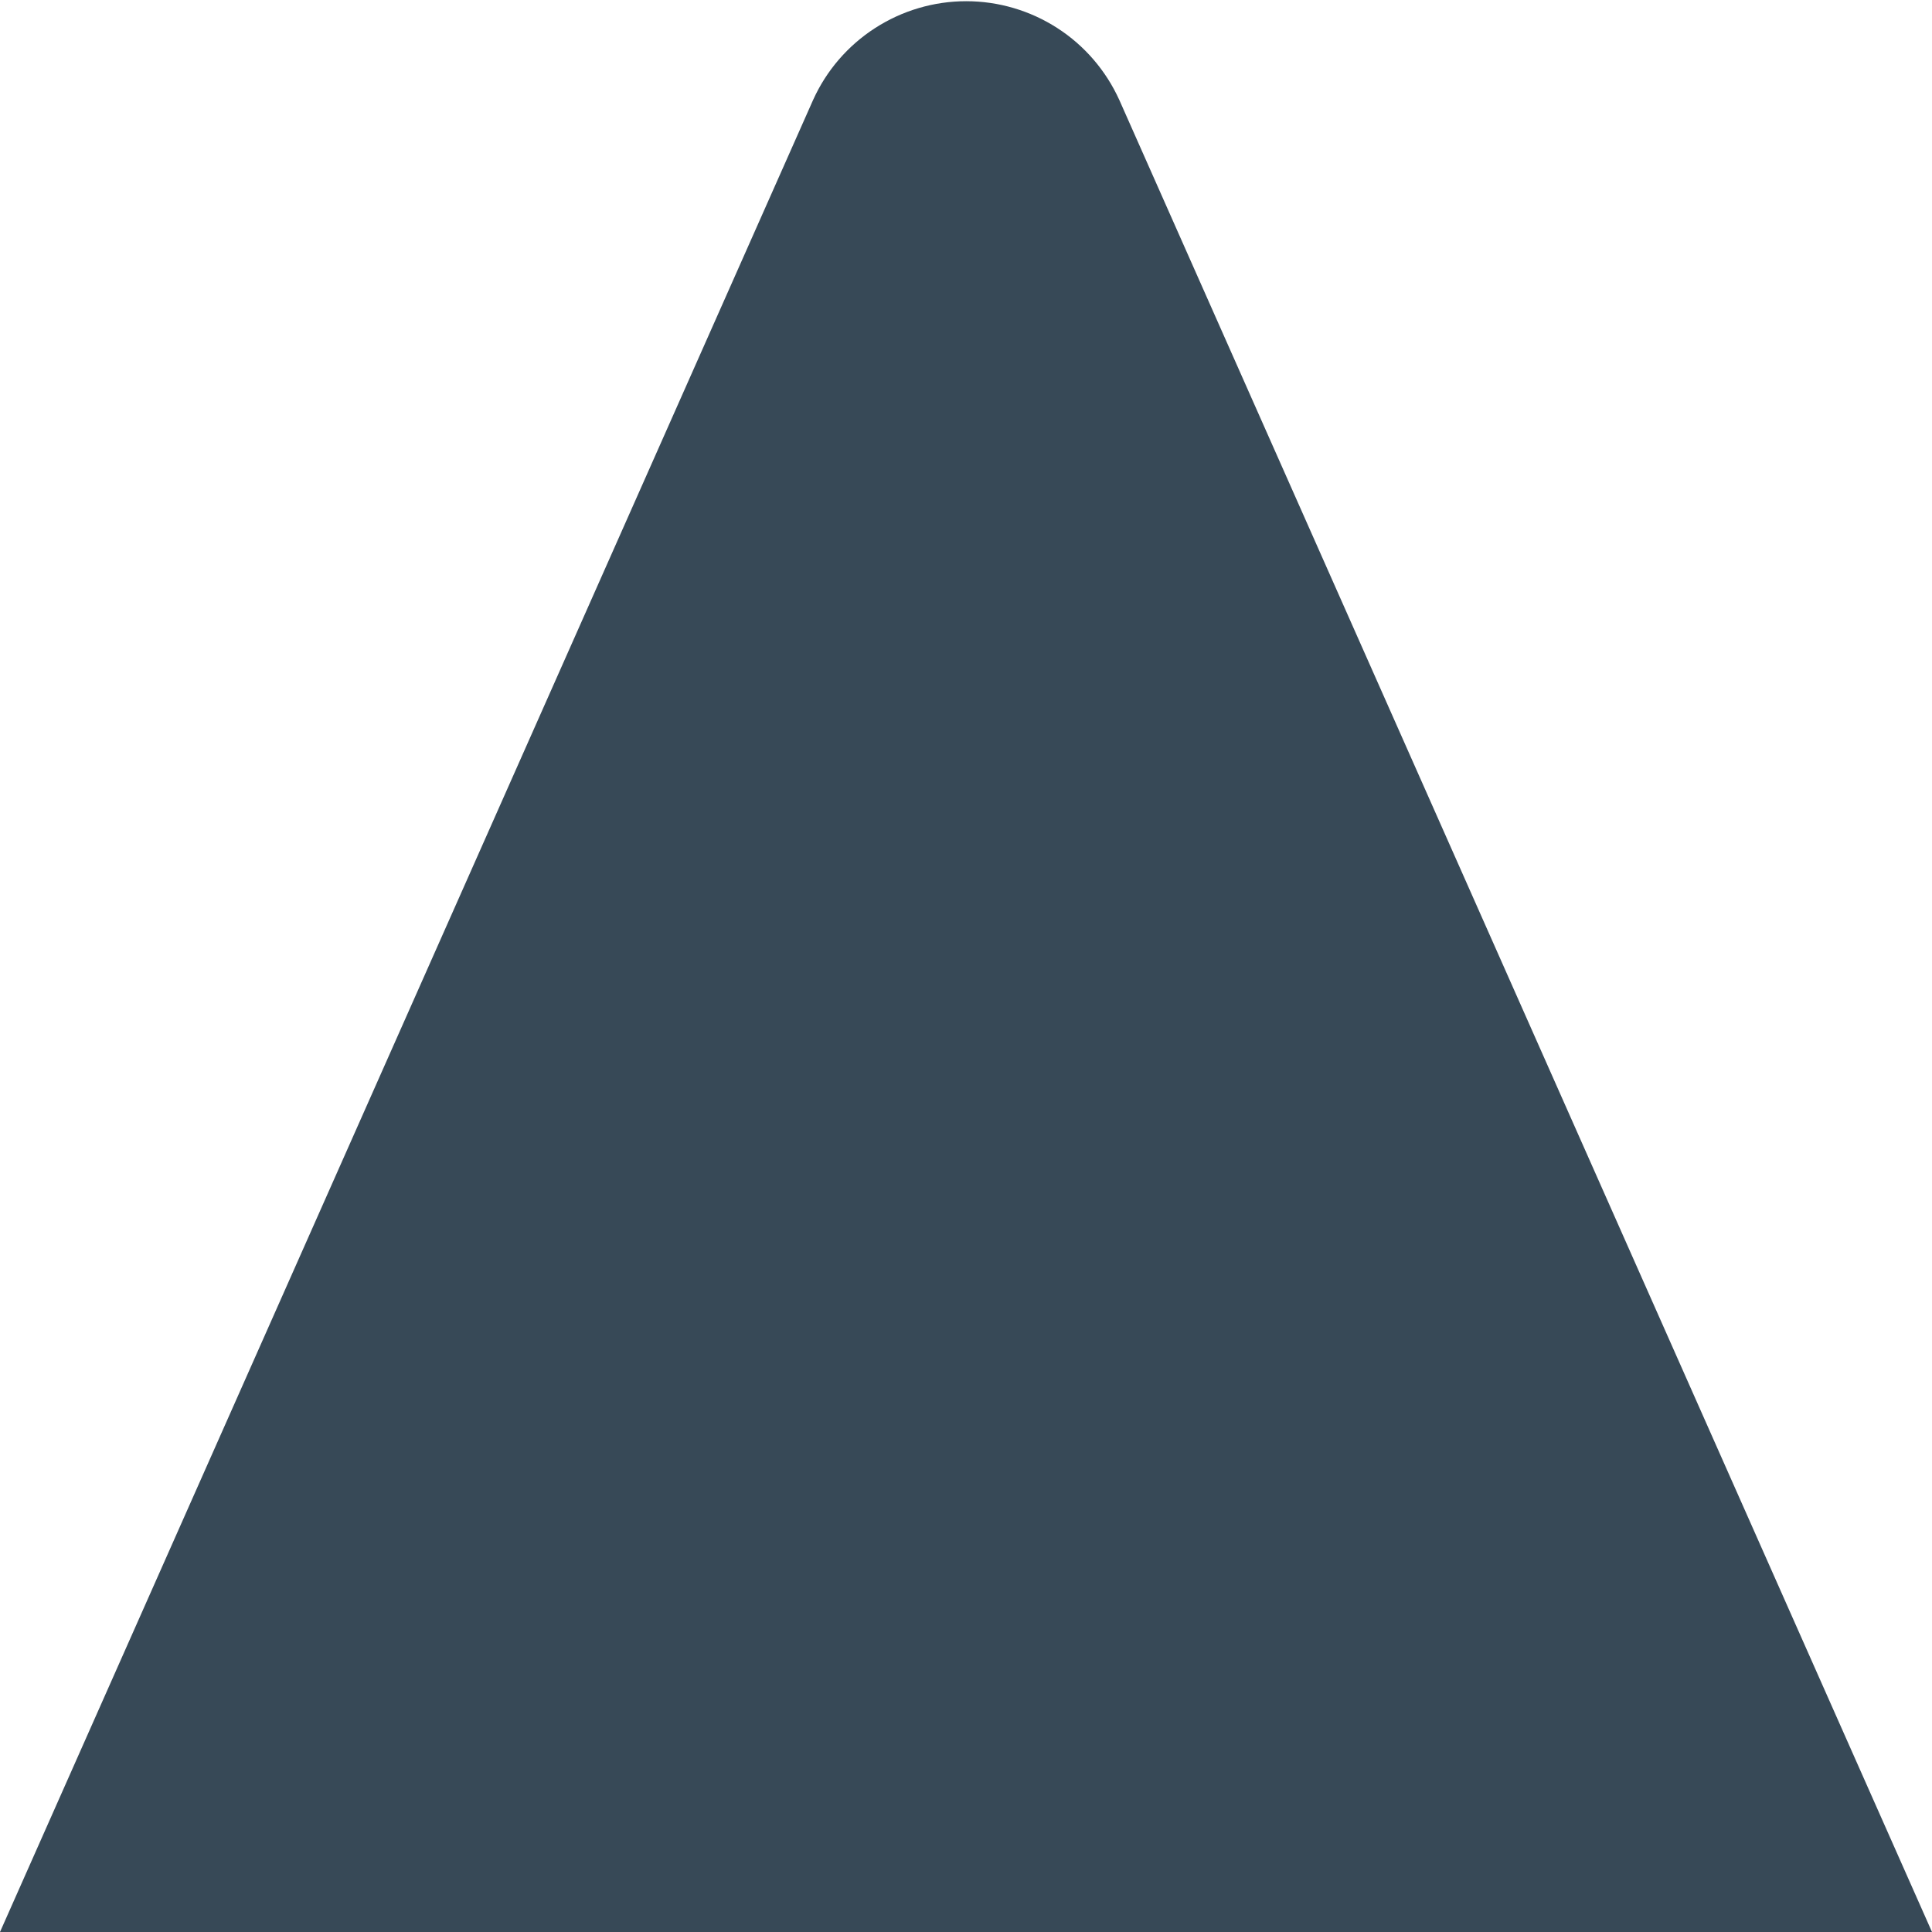 <svg width="24" height="24" viewBox="0 0 24 24" fill="none" xmlns="http://www.w3.org/2000/svg">
<g clip-path="url(#clip0_406_4057)">
<path d="M10.1 1.243L0 24H24L13.905 1.243C13.739 0.877 13.472 0.566 13.135 0.349C12.797 0.131 12.404 0.015 12.002 0.015C11.601 0.015 11.208 0.131 10.87 0.349C10.533 0.566 10.265 0.877 10.1 1.243Z" fill="#374957"/>
</g>
<defs>
<clipPath id="clip0_406_4057">
<rect width="24" height="24" fill="white"/>
</clipPath>
</defs>
</svg>

